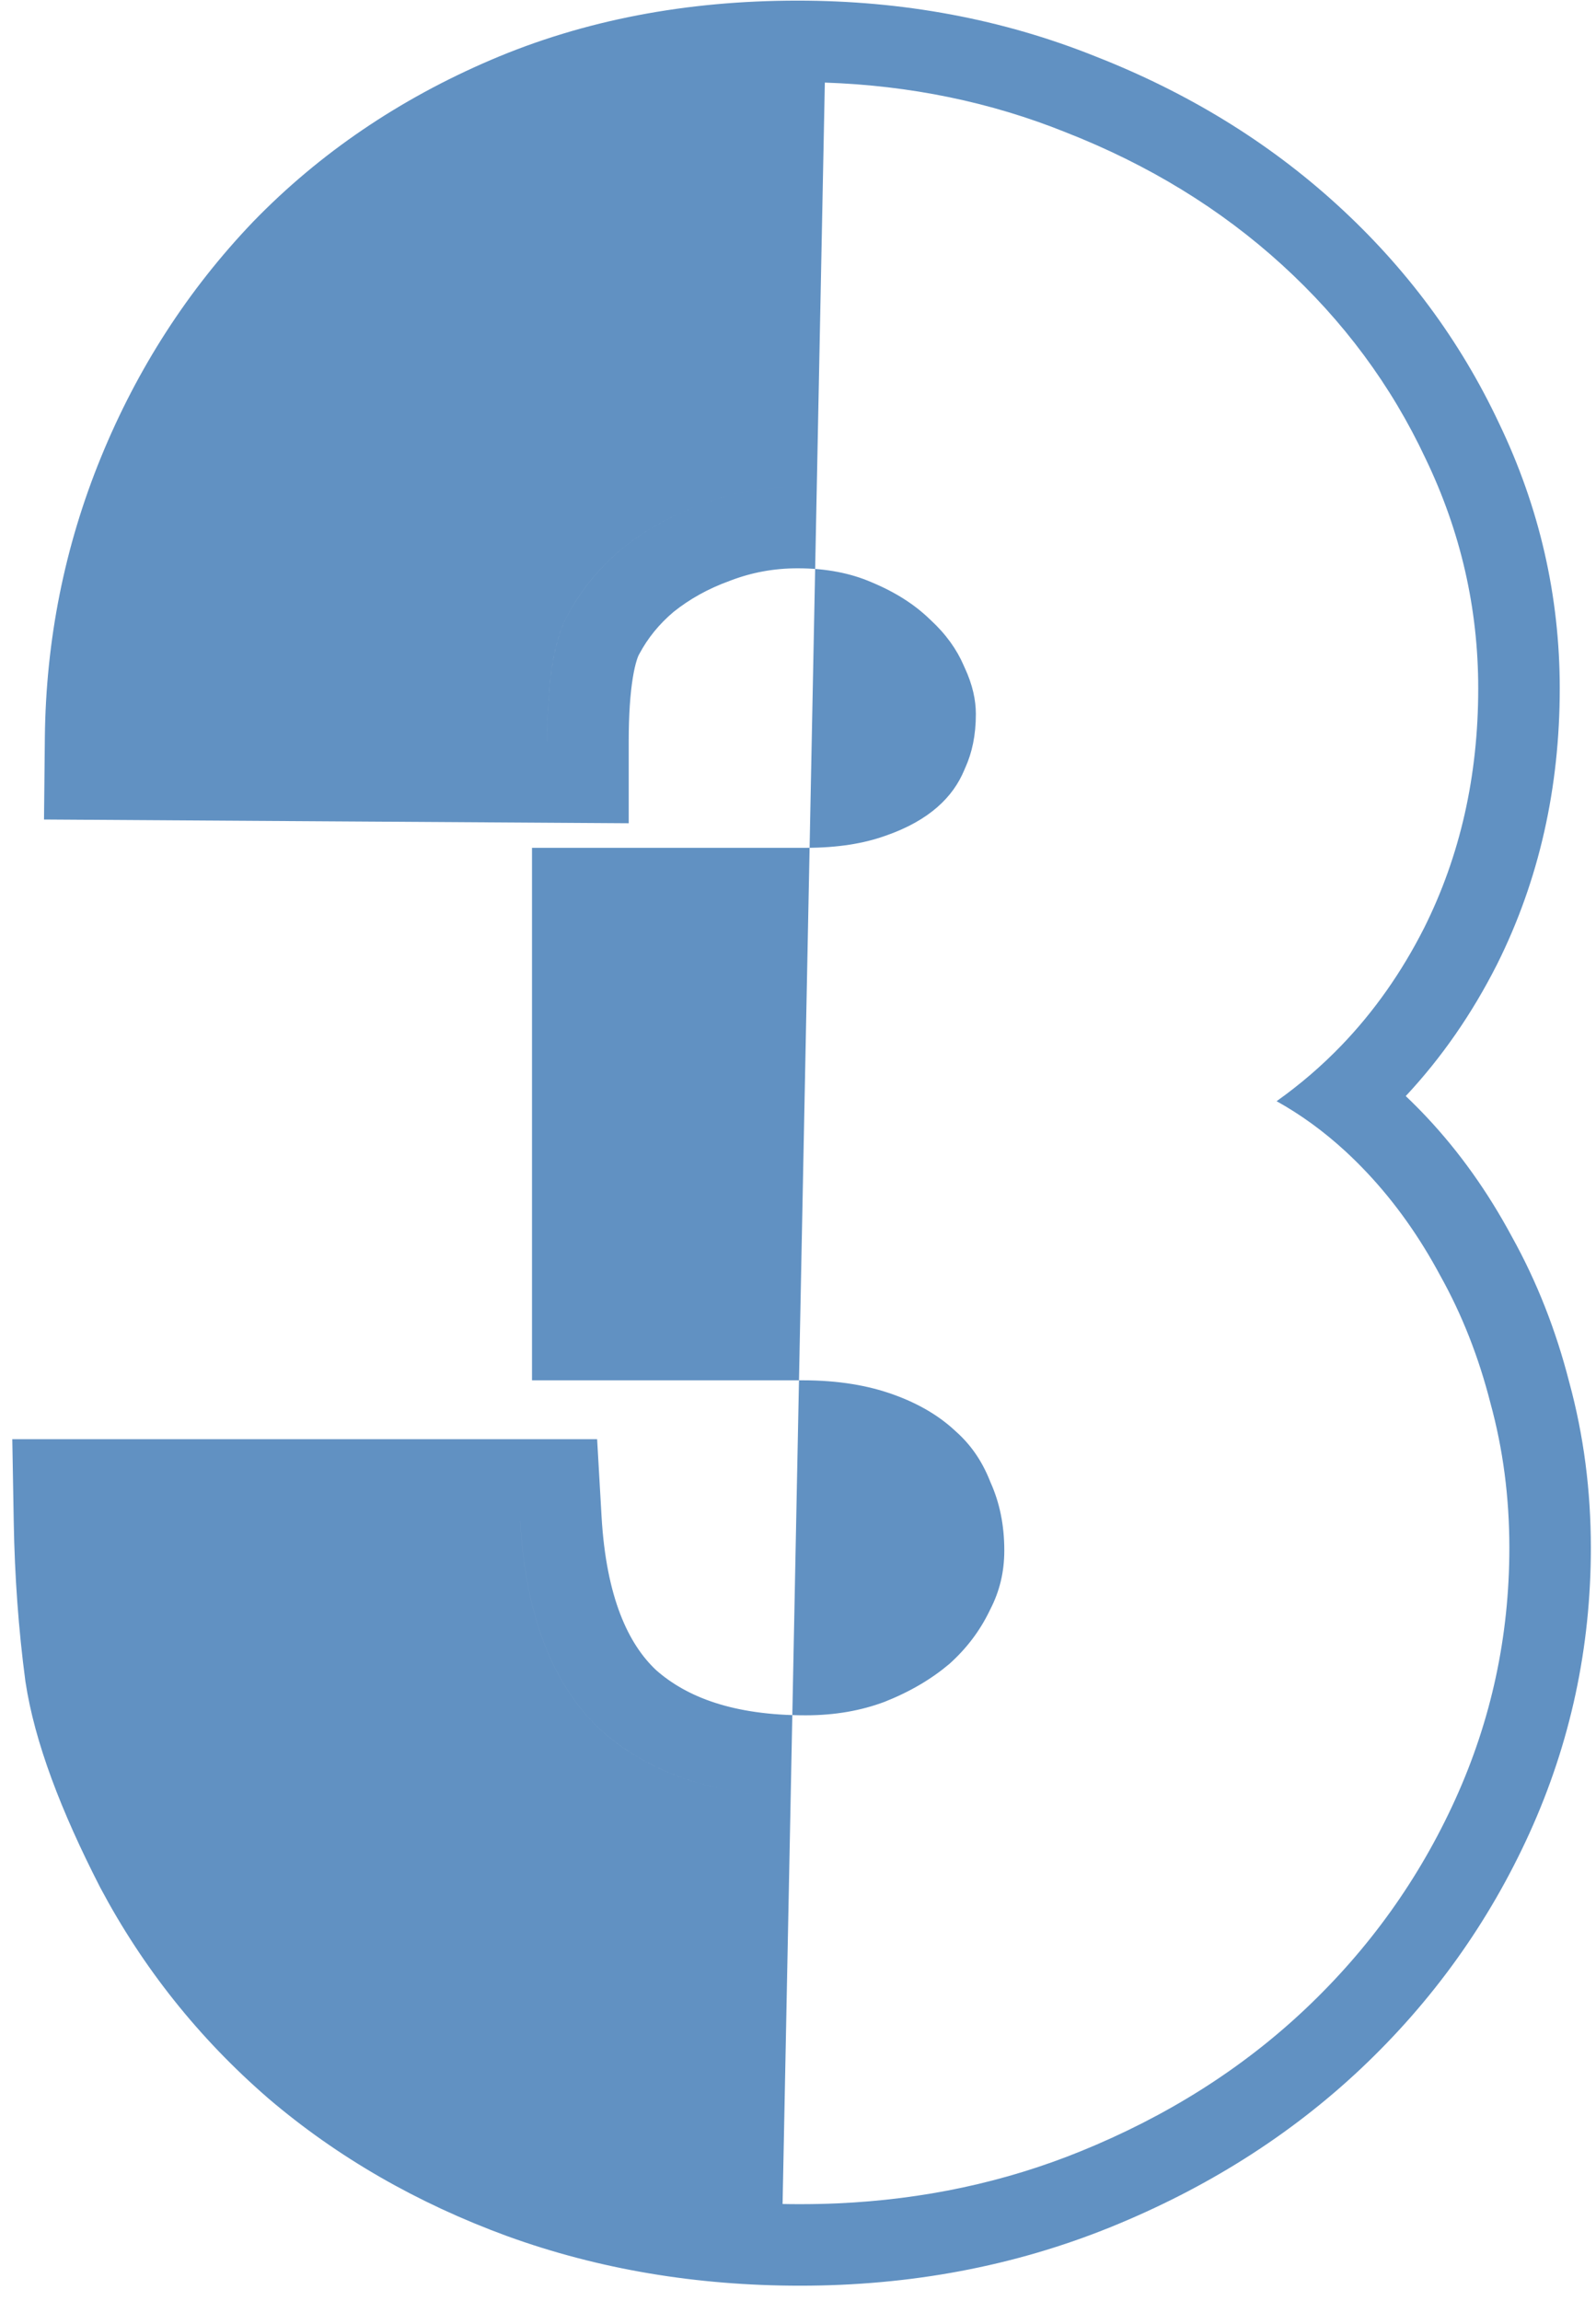 <svg width="77" height="111" viewBox="0 0 77 111" fill="none" xmlns="http://www.w3.org/2000/svg">
<path fill-rule="evenodd" clip-rule="evenodd" d="M46.492 32.098L46.513 32.148L46.536 32.197C46.928 33.037 47.081 33.778 47.081 34.451C47.081 35.477 46.894 36.314 46.577 37.021L46.553 37.073L46.532 37.126C46.245 37.82 45.822 38.412 45.225 38.935C44.622 39.463 43.804 39.946 42.688 40.329L42.671 40.334L42.654 40.34C41.676 40.685 40.435 40.9 38.871 40.9H25.667V66.588H38.74C40.447 66.588 41.882 66.837 43.091 67.271C44.353 67.724 45.316 68.315 46.057 69.001L46.087 69.028L46.116 69.055C46.815 69.676 47.362 70.446 47.755 71.428L47.78 71.492L47.808 71.555C48.224 72.497 48.453 73.562 48.453 74.799C48.453 75.842 48.225 76.767 47.779 77.633L47.757 77.676L47.737 77.719C47.275 78.671 46.643 79.513 45.813 80.261C44.971 80.976 43.94 81.597 42.676 82.099C41.554 82.519 40.297 82.749 38.871 82.749C35.38 82.749 33.135 81.874 31.657 80.571C30.334 79.33 29.248 77.102 29.021 73.138L28.809 69.43H0.593L0.663 73.431C0.709 76.052 0.893 78.595 1.219 81.059L1.223 81.095L1.229 81.131C1.669 84.048 2.951 87.38 4.817 91.021L4.83 91.047L4.844 91.073C6.9 94.941 9.598 98.325 12.921 101.207L12.933 101.218L12.946 101.229C16.285 104.077 20.136 106.285 24.459 107.87L24.473 107.875C28.898 109.48 33.621 110.265 38.609 110.265C43.912 110.265 48.923 109.331 53.604 107.43C58.198 105.563 62.233 103.023 65.661 99.791C69.118 96.529 71.834 92.738 73.788 88.439C75.765 84.091 76.752 79.487 76.752 74.668C76.752 71.912 76.409 69.244 75.708 66.676C75.067 64.174 74.149 61.83 72.942 59.66C71.793 57.52 70.427 55.59 68.831 53.891C68.502 53.541 68.165 53.202 67.821 52.876C69.555 51.019 71.02 48.903 72.215 46.543L72.224 46.526C74.261 42.452 75.251 37.991 75.251 33.211C75.251 28.747 74.269 24.471 72.324 20.424C70.445 16.425 67.827 12.902 64.501 9.87C61.165 6.828 57.268 4.451 52.856 2.723C48.359 0.917 43.554 0.03 38.479 0.03C33.141 0.03 28.187 0.961 23.677 2.894C19.267 4.784 15.431 7.379 12.218 10.691L12.208 10.702L12.197 10.713C9.063 13.994 6.621 17.786 4.872 22.059C3.113 26.359 2.213 30.878 2.164 35.586L2.123 39.534L30.333 39.715V35.757C30.333 34.454 30.409 33.452 30.528 32.711C30.587 32.345 30.652 32.072 30.712 31.877C30.741 31.781 30.767 31.711 30.787 31.663C30.806 31.617 30.817 31.596 30.818 31.595L30.832 31.569L30.847 31.543C31.251 30.787 31.79 30.117 32.492 29.522C33.263 28.905 34.152 28.404 35.188 28.028L35.218 28.017L35.248 28.005C36.272 27.614 37.34 27.416 38.479 27.416C39.887 27.416 41.048 27.66 42.022 28.077L42.041 28.085L42.059 28.093C43.232 28.582 44.135 29.178 44.83 29.846L44.858 29.872L44.886 29.898C45.649 30.602 46.161 31.335 46.492 32.098ZM38.74 62.655C38.74 62.655 38.739 62.655 38.739 62.655L29.6 62.655H38.74ZM38.479 23.483C36.868 23.483 35.323 23.766 33.843 24.332C32.407 24.854 31.123 25.572 29.992 26.486C28.904 27.4 28.033 28.467 27.38 29.686C26.764 30.795 26.438 32.662 26.404 35.285C26.402 35.44 26.401 35.597 26.401 35.757L26.4 35.757C26.4 32.885 26.726 30.861 27.379 29.686C28.032 28.467 28.902 27.4 29.991 26.486C31.122 25.572 32.406 24.854 33.843 24.332C35.322 23.766 36.867 23.483 38.478 23.483C38.478 23.483 38.479 23.483 38.479 23.483ZM25.095 73.362C25.356 77.933 26.662 81.306 29.012 83.482C31.257 85.481 34.285 86.544 38.098 86.669C34.285 86.544 31.256 85.482 29.011 83.482C26.661 81.306 25.355 77.933 25.094 73.362L25.095 73.362ZM37.756 106.324C38.039 106.33 38.324 106.332 38.609 106.332C39.213 106.332 39.812 106.319 40.406 106.293C44.562 106.107 48.468 105.272 52.124 103.786C56.302 102.089 59.915 99.804 62.962 96.931C66.052 94.015 68.467 90.642 70.208 86.812C71.949 82.981 72.82 78.934 72.82 74.668C72.82 72.231 72.515 69.902 71.906 67.683C71.34 65.463 70.535 63.417 69.49 61.545C68.489 59.674 67.314 58.02 65.965 56.584C65.622 56.219 65.273 55.873 64.917 55.545C63.869 54.58 62.76 53.773 61.59 53.123C62.726 52.317 63.771 51.418 64.726 50.425C66.297 48.791 67.624 46.905 68.707 44.767C70.448 41.285 71.318 37.433 71.318 33.211C71.318 29.337 70.47 25.638 68.772 22.112C67.118 18.587 64.811 15.475 61.852 12.776C58.892 10.078 55.41 7.945 51.406 6.378C47.785 4.922 43.914 4.124 39.795 3.984" fill="#6191C2"/>
</svg>
